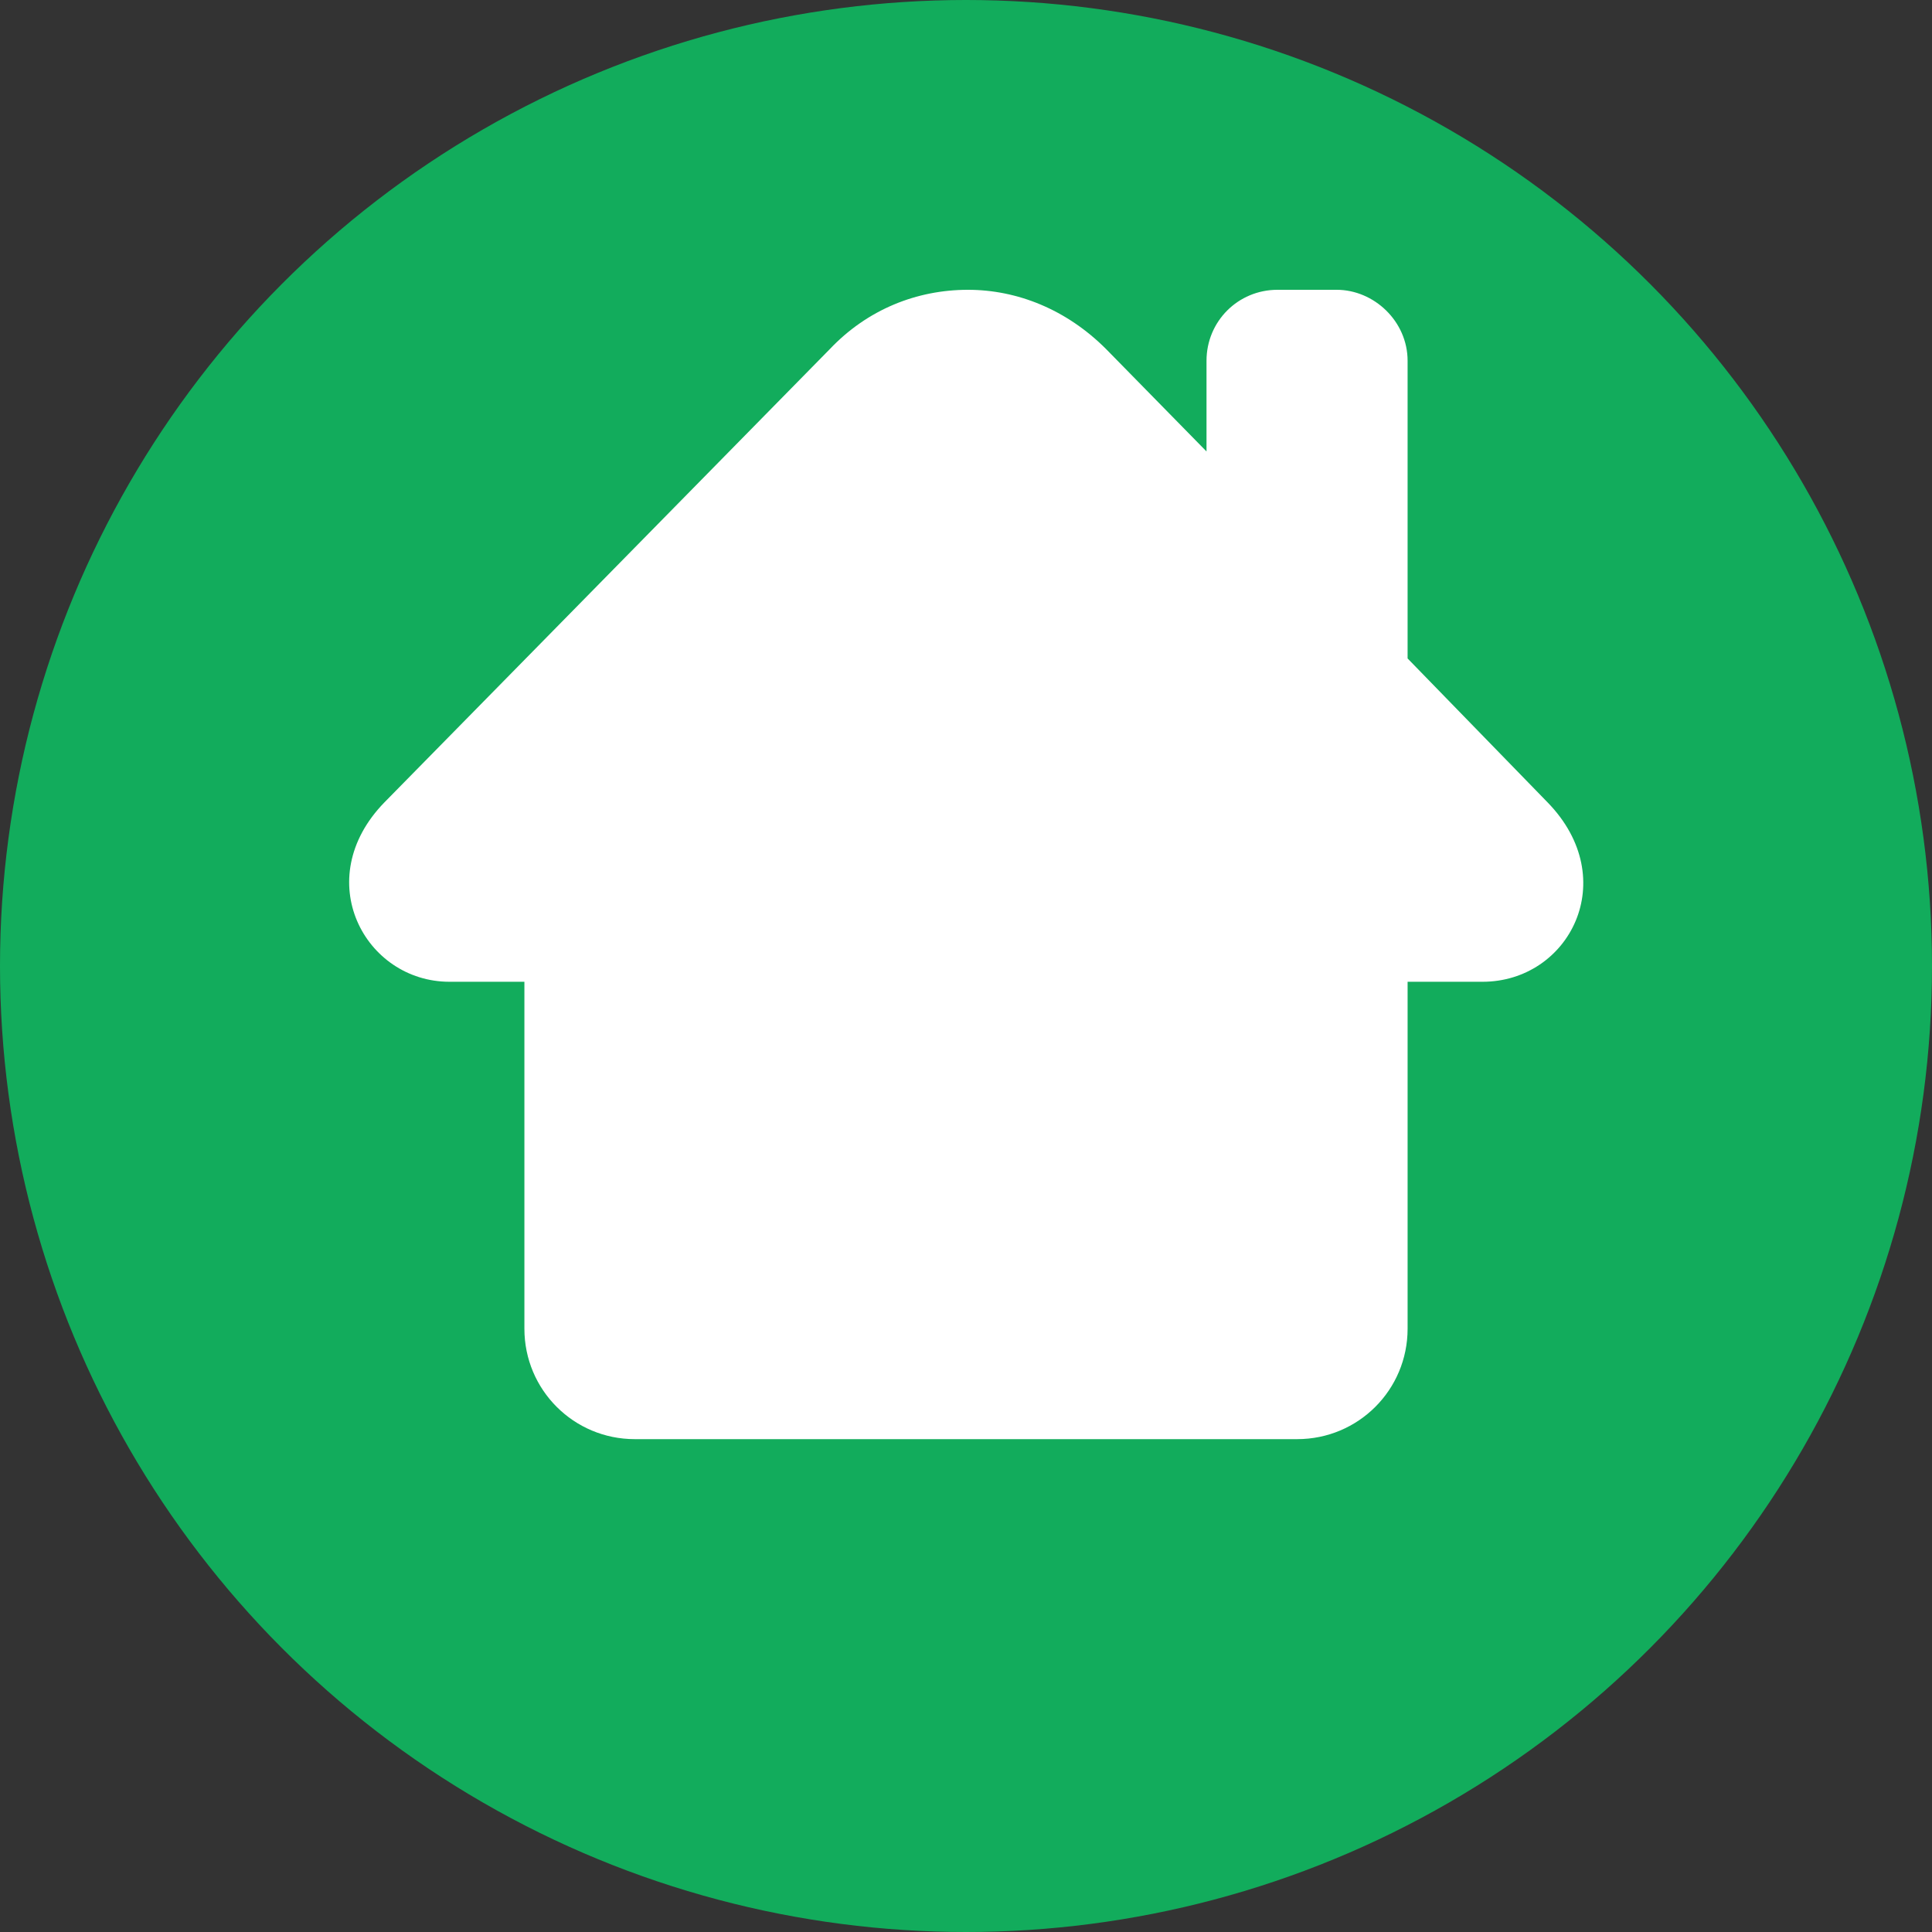 <?xml version="1.0" encoding="utf-8"?>
<!-- Generator: Adobe Illustrator 19.2.1, SVG Export Plug-In . SVG Version: 6.00 Build 0)  -->
<svg version="1.1" id="Layer_1" xmlns="http://www.w3.org/2000/svg" xmlns:xlink="http://www.w3.org/1999/xlink" x="0px" y="0px"
	 viewBox="0 0 98 98" style="enable-background:new 0 0 98 98;" xml:space="preserve">
<rect x="0" y="0" width="98" height="98" fill="#333333" stroke="none"/>
<style type="text/css">
	.st0{fill-rule:evenodd;clip-rule:evenodd;fill:#12AC5C;}
	.st1{fill:#FFFFFF;}
</style>
<circle class="st0" cx="49" cy="49" r="49"/>
<g>
	<path class="st1" d="M75.2,49.8h-3.8v17.6c0,3.1-2.5,5.6-5.6,5.6H32.2c-3.1,0-5.6-2.5-5.6-5.6V49.8h-3.8c-4.3,0-7.1-5.2-3.3-9.1
		l22.6-23c1.9-2,4.4-3,7-3c2.5,0,5,1,7,3l5.1,5.2v-4.6c0-2,1.6-3.6,3.6-3.6h3c1.9,0,3.6,1.6,3.6,3.6v15.1l7.1,7.3
		C82.3,44.6,79.6,49.8,75.2,49.8z"/>
</g>
</svg>
